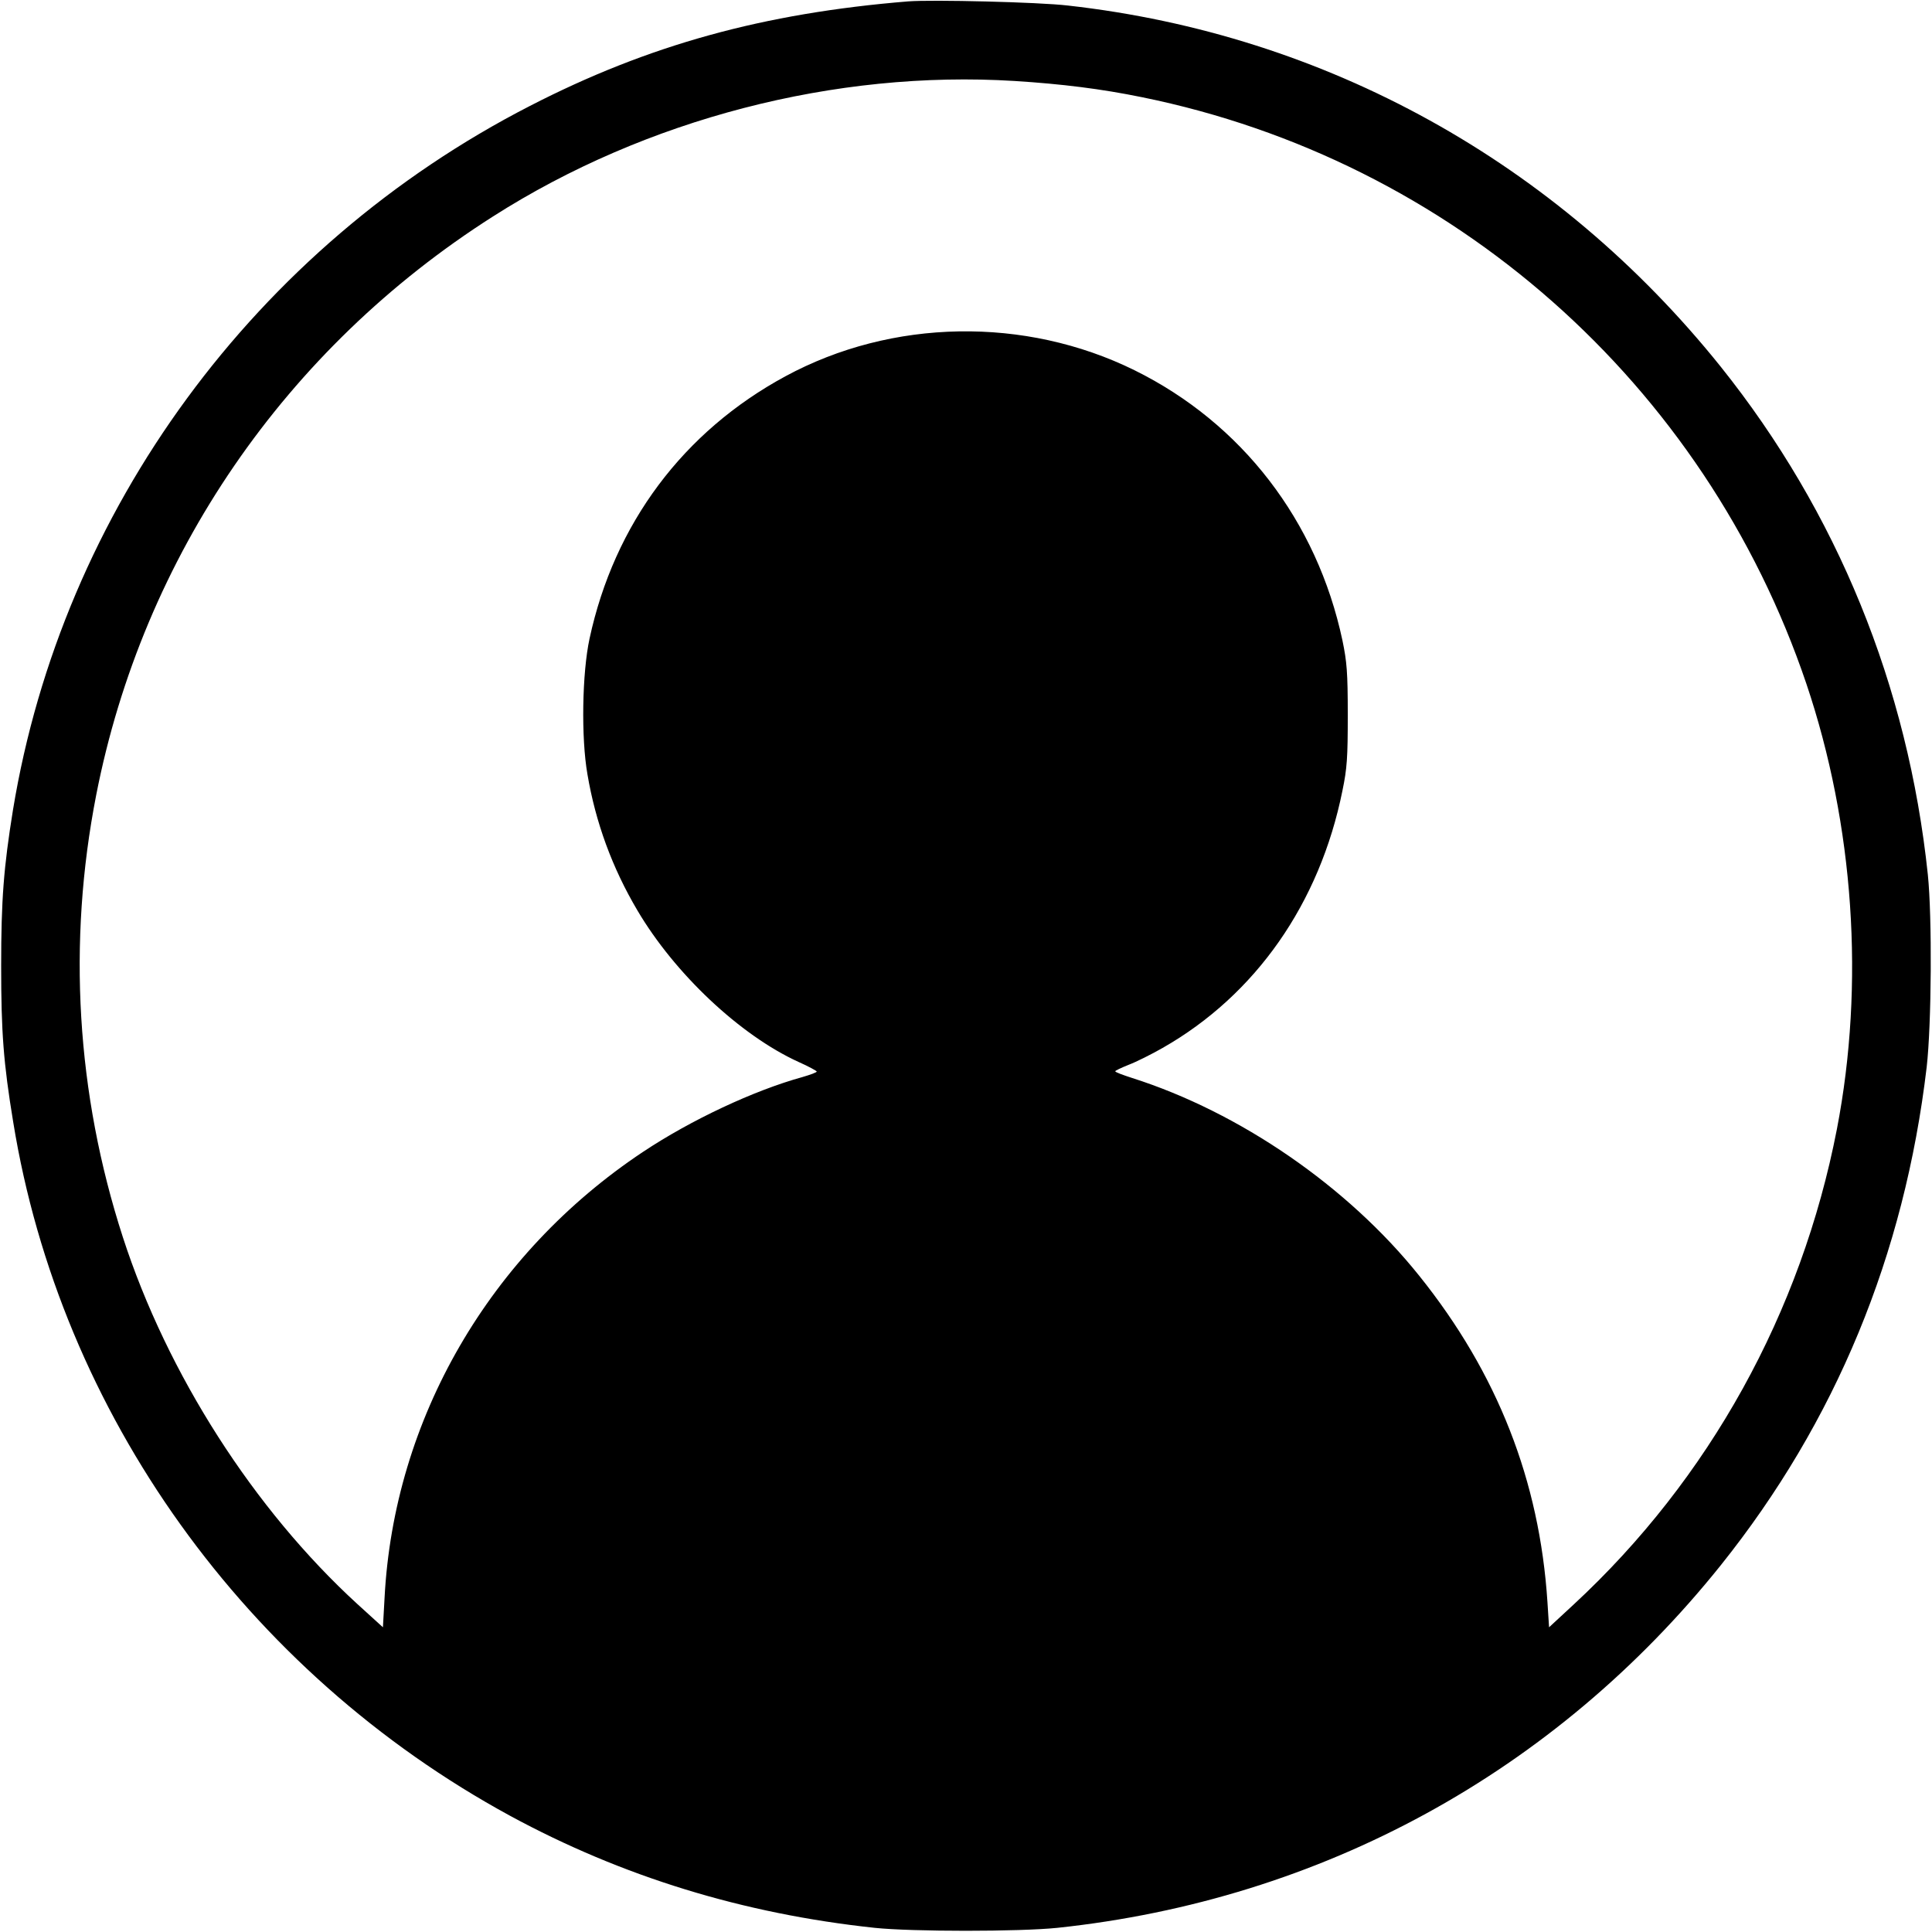 <?xml version="1.0" standalone="no"?>
<!DOCTYPE svg PUBLIC "-//W3C//DTD SVG 20010904//EN"
 "http://www.w3.org/TR/2001/REC-SVG-20010904/DTD/svg10.dtd">
<svg version="1.0" xmlns="http://www.w3.org/2000/svg"
 width="835pt" height="835pt" viewBox="0 0 835 835"
 preserveAspectRatio="xMidYMid meet">

<g transform="translate(0,835) scale(0.1,-0.1)"
fill="#000000" stroke="none">
<path d="M3925 8344 c-625 -51 -1122 -188 -1635 -452 -1186 -609 -2021 -1747
-2234 -3043 -40 -248 -51 -387 -51 -674 0 -286 10 -419 52 -674 204 -1259
1006 -2378 2148 -2999 483 -262 1005 -423 1575 -484 162 -17 626 -17 790 0
1141 121 2150 672 2867 1567 496 620 794 1340 890 2153 21 184 24 648 5 832
-86 817 -392 1566 -895 2195 -708 883 -1706 1436 -2821 1561 -126 15 -588 26
-691 18z m460 -344 c205 -13 374 -34 550 -70 1340 -272 2433 -1237 2872 -2535
206 -611 253 -1298 132 -1925 -154 -794 -552 -1512 -1137 -2054 l-107 -99 -7
109 c-34 524 -216 989 -554 1410 -309 386 -776 707 -1241 855 -40 13 -73 25
-73 29 0 3 26 15 58 28 32 12 98 45 147 73 402 229 679 625 777 1112 20 96 23
143 23 327 0 186 -4 230 -23 322 -110 517 -435 939 -899 1168 -473 233 -1048
223 -1508 -26 -442 -239 -740 -638 -847 -1134 -32 -148 -37 -428 -9 -587 35
-207 107 -404 216 -588 161 -273 444 -540 697 -655 43 -19 77 -38 78 -41 0 -4
-28 -14 -62 -24 -210 -58 -481 -185 -690 -324 -662 -441 -1076 -1154 -1116
-1928 l-7 -126 -110 100 c-447 409 -822 994 -1014 1586 -201 621 -240 1273
-115 1912 202 1031 817 1928 1714 2499 661 422 1481 634 2255 586z"/>
</g>
</svg>
